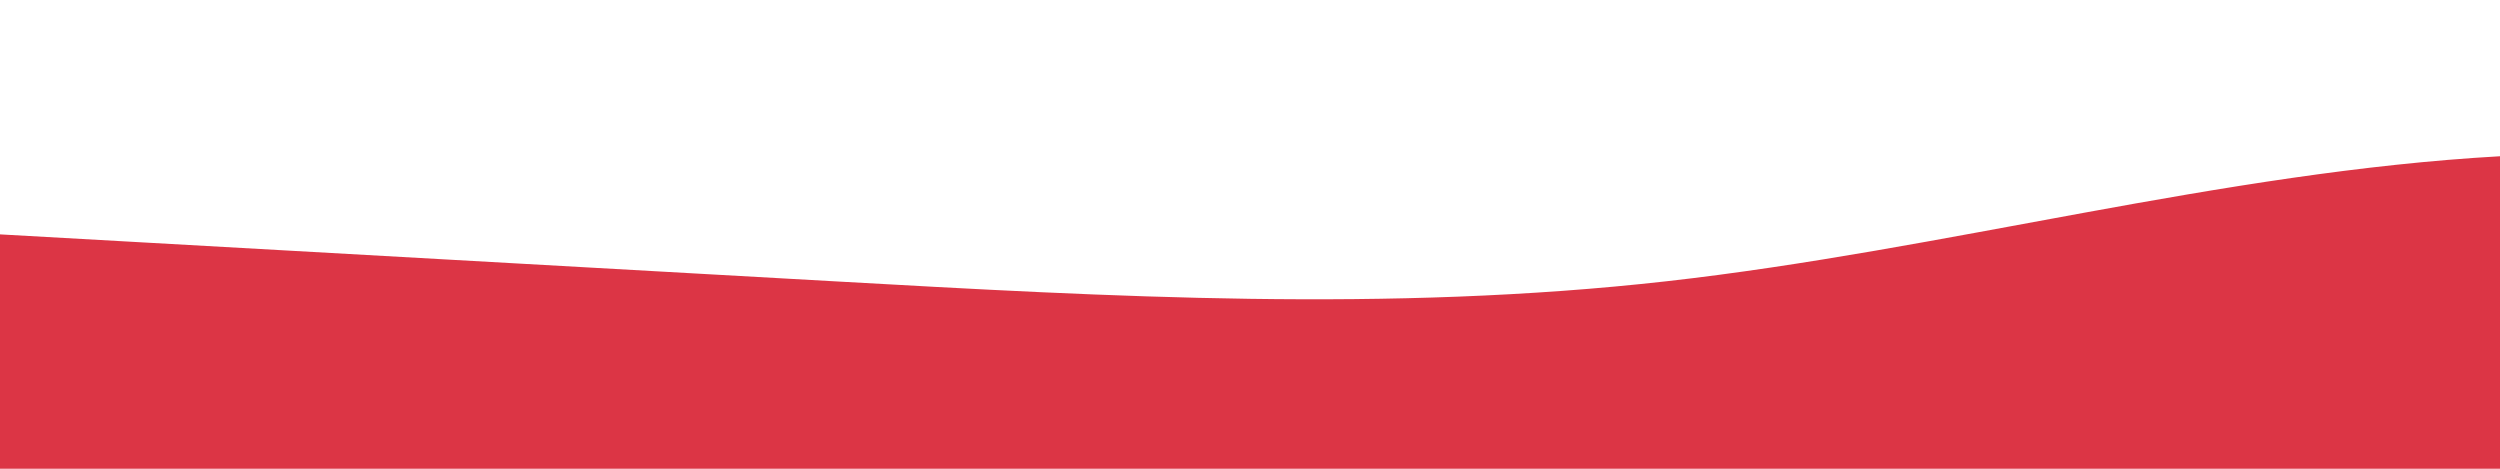<?xml version="1.0" standalone="no"?>
<svg xmlns:xlink="http://www.w3.org/1999/xlink" id="wave" style="transform:rotate(0deg); transition: 0.3s" viewBox="0 0 1440 270" version="1.1" xmlns="http://www.w3.org/2000/svg"><defs><linearGradient id="sw-gradient-0" x1="0" x2="0" y1="1" y2="0"><stop stop-color="rgba(220, 53, 69, 1)" offset="0%"/><stop stop-color="rgba(220, 53, 69, 1)" offset="100%"/></linearGradient></defs><path style="transform:translate(0, 0px); opacity:1" fill="url(#sw-gradient-0)" d="M0,135L80,139.5C160,144,320,153,480,162C640,171,800,180,960,162C1120,144,1280,99,1440,90C1600,81,1760,108,1920,108C2080,108,2240,81,2400,94.5C2560,108,2720,162,2880,166.5C3040,171,3200,126,3360,121.5C3520,117,3680,153,3840,157.5C4000,162,4160,135,4320,139.5C4480,144,4640,180,4800,175.5C4960,171,5120,126,5280,90C5440,54,5600,27,5760,22.5C5920,18,6080,36,6240,76.5C6400,117,6560,180,6720,189C6880,198,7040,153,7200,139.5C7360,126,7520,144,7680,135C7840,126,8000,90,8160,99C8320,108,8480,162,8640,171C8800,180,8960,144,9120,130.5C9280,117,9440,126,9600,126C9760,126,9920,117,10080,135C10240,153,10400,198,10560,180C10720,162,10880,81,11040,76.5C11200,72,11360,144,11440,180L11520,216L11520,270L11440,270C11360,270,11200,270,11040,270C10880,270,10720,270,10560,270C10400,270,10240,270,10080,270C9920,270,9760,270,9600,270C9440,270,9280,270,9120,270C8960,270,8800,270,8640,270C8480,270,8320,270,8160,270C8000,270,7840,270,7680,270C7520,270,7360,270,7200,270C7040,270,6880,270,6720,270C6560,270,6400,270,6240,270C6080,270,5920,270,5760,270C5600,270,5440,270,5280,270C5120,270,4960,270,4800,270C4640,270,4480,270,4320,270C4160,270,4000,270,3840,270C3680,270,3520,270,3360,270C3200,270,3040,270,2880,270C2720,270,2560,270,2400,270C2240,270,2080,270,1920,270C1760,270,1600,270,1440,270C1280,270,1120,270,960,270C800,270,640,270,480,270C320,270,160,270,80,270L0,270Z"/></svg>